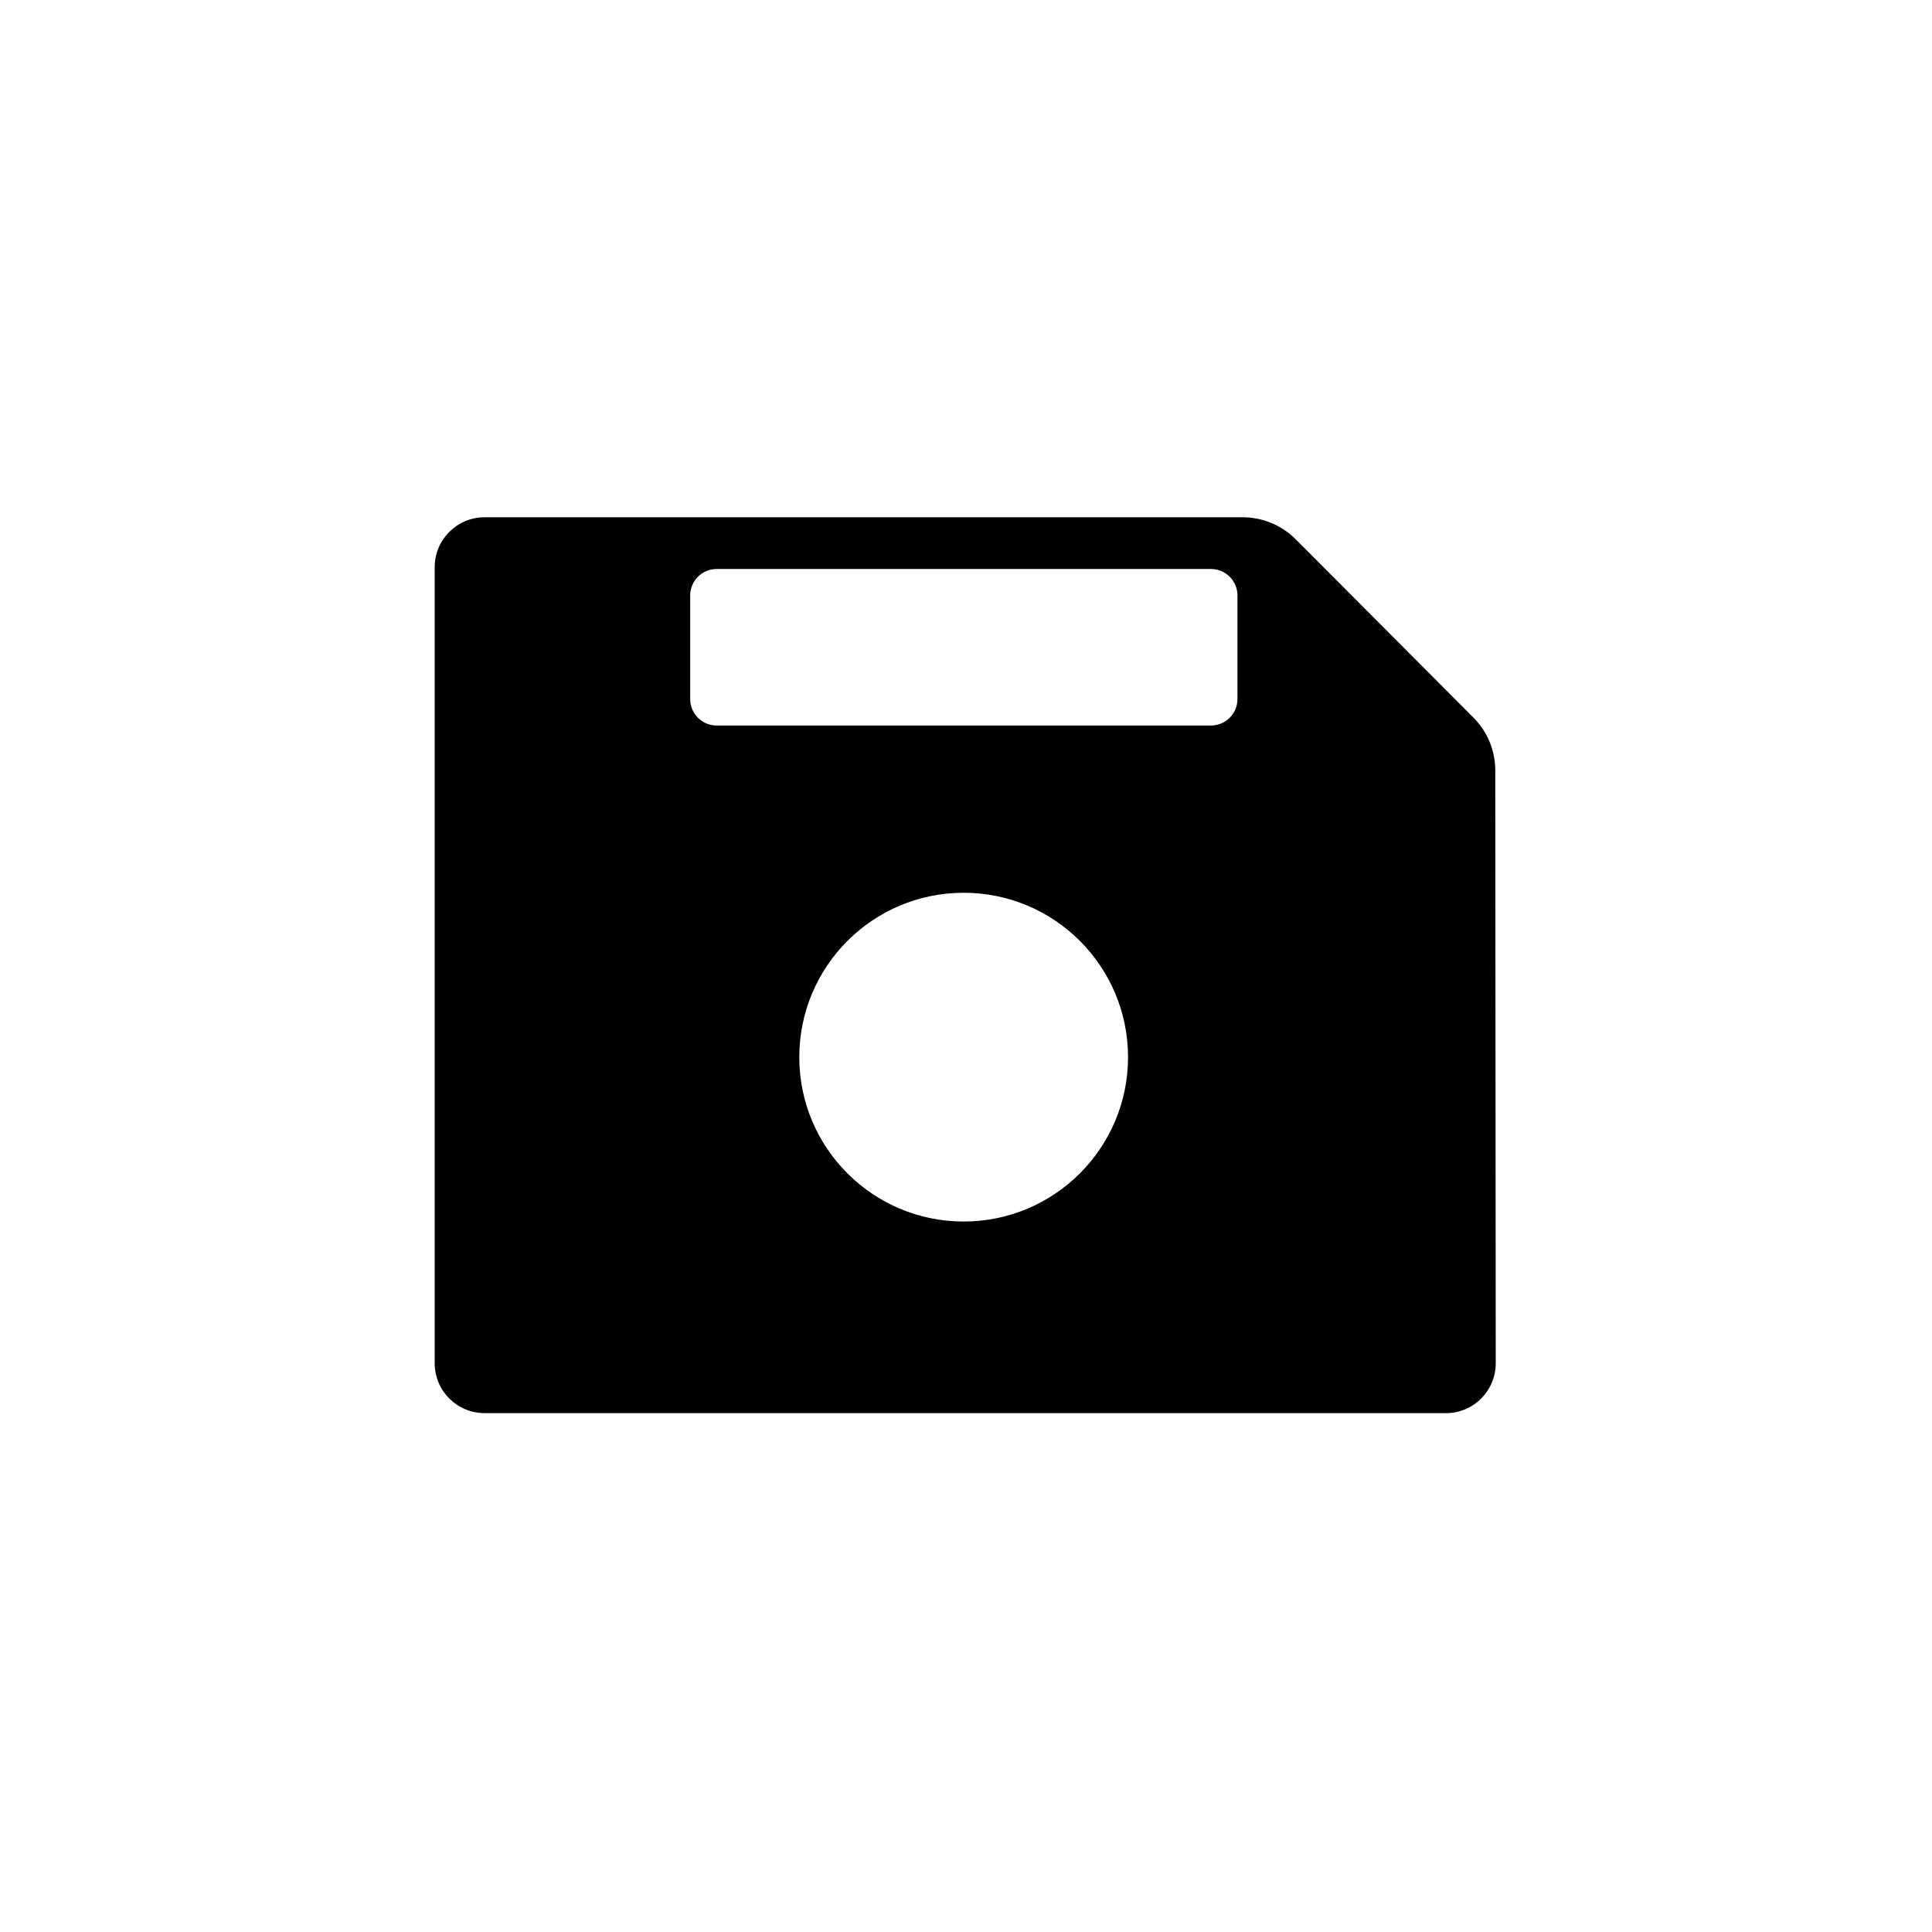 <?xml version="1.0" encoding="UTF-8"?>
<svg width="1240px" height="1240px" viewBox="0 0 1240 1240" version="1.1" xmlns="http://www.w3.org/2000/svg" xmlns:xlink="http://www.w3.org/1999/xlink">
    <!-- Generator: Sketch 52.5 (67469) - http://www.bohemiancoding.com/sketch -->
    <title>Artboard</title>
    <desc>Created with Sketch.</desc>
    <g id="Artboard" stroke="none" stroke-width="1" fill="none" fill-rule="evenodd">
        <path d="M311,332 L797.6,332 C810.357,332 822.59,337.079 831.596,346.114 L945.699,460.589 C954.658,469.577 959.694,481.749 959.703,494.44 L960,874.979 C960.013,892.652 945.696,906.99 928.023,907.002 C928.015,907.002 928.008,907.002 928,907.002 L311,906.979 C293.327,906.979 279,892.652 279,874.979 L279,364 C279,346.327 293.327,332 311,332 Z M459.978,365.189 C450.589,365.189 442.978,372.8 442.978,382.189 L442.978,448.654 C442.978,458.042 450.589,465.654 459.978,465.654 L777.23,465.654 C786.619,465.654 794.23,458.042 794.23,448.654 L794.23,382.189 C794.23,372.8 786.619,365.189 777.23,365.189 L459.978,365.189 Z M618.5,784 C676.766,784 724,736.766 724,678.5 C724,620.234 676.766,573 618.5,573 C560.234,573 513,620.234 513,678.5 C513,736.766 560.234,784 618.5,784 Z" id="Combined-Shape" fill="#000000"></path>
    </g>
</svg>
